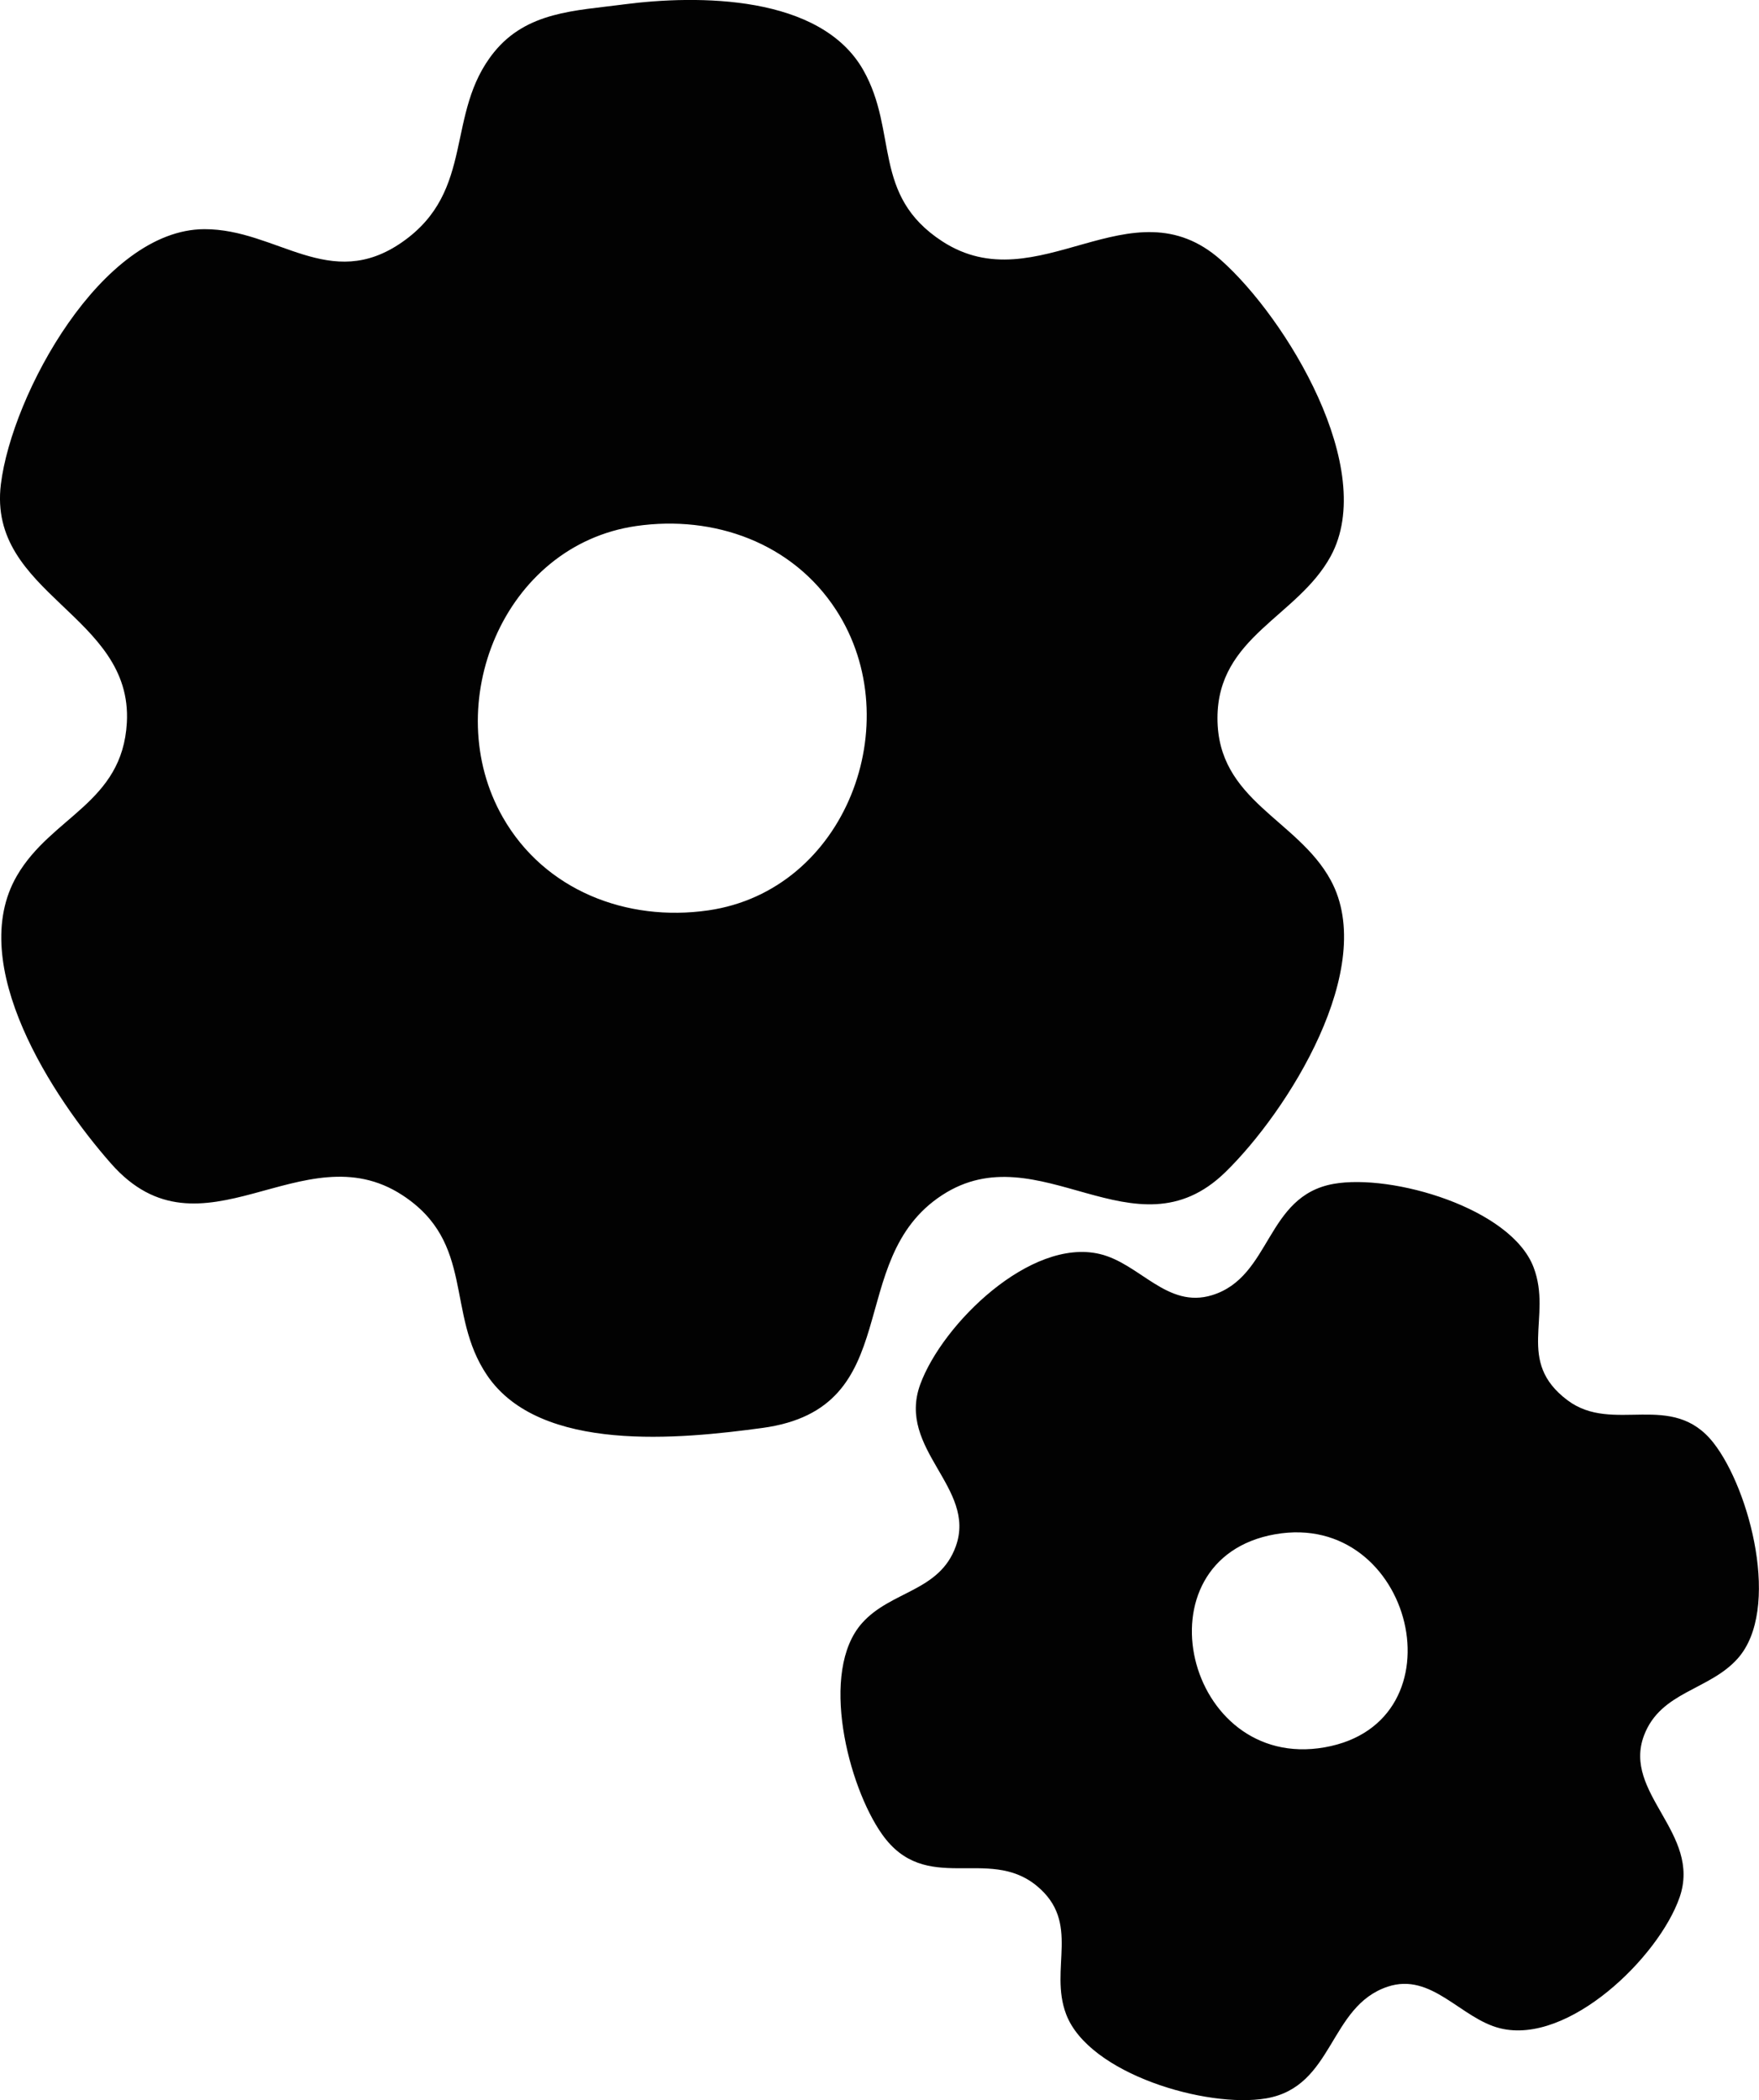 <?xml version="1.0" encoding="UTF-8" standalone="no"?>
<!-- Created with Inkscape (http://www.inkscape.org/) -->

<svg
   width="103.433mm"
   height="123.467mm"
   viewBox="0 0 103.433 123.467"
   version="1.1"
   id="svg5"
   xml:space="preserve"
   xmlns:inkscape="http://www.inkscape.org/namespaces/inkscape"
   xmlns:sodipodi="http://sodipodi.sourceforge.net/DTD/sodipodi-0.dtd"
   xmlns="http://www.w3.org/2000/svg"
   xmlns:svg="http://www.w3.org/2000/svg"><sodipodi:namedview
     id="namedview7"
     pagecolor="#505050"
     bordercolor="#eeeeee"
     borderopacity="1"
     inkscape:showpageshadow="0"
     inkscape:pageopacity="0"
     inkscape:pagecheckerboard="0"
     inkscape:deskcolor="#505050"
     inkscape:document-units="mm"
     showgrid="false" /><defs
     id="defs2" /><g
     inkscape:label="Layer 1"
     inkscape:groupmode="layer"
     id="layer1"
     transform="translate(176.604,154.061)"><path
       style="fill:#020202;stroke:none;stroke-width:0.265"
       d="m -139.984,-153.794 c -2.785,0.366 -5.638,0.411 -7.57,2.802 -2.91,3.603 -1.053,8.128 -5.395,11.161 -4.265,2.98 -7.37,-0.77 -11.642,-0.757 -6.02,0.019 -11.309,9.7 -11.961,14.991 -0.8,6.496 7.762,7.678 7.407,14.023 -0.264,4.722 -4.431,5.5 -6.463,8.996 -3.037,5.224 2.126,13.06 5.54,16.929 5.325,6.036 11.258,-1.969 17.118,1.847 4.301,2.801 2.533,6.966 4.987,10.592 3.116,4.603 11.385,3.747 16.179,3.099 8.578,-1.159 4.712,-9.868 10.583,-13.691 5.691,-3.706 11.323,3.837 16.645,-1.342 3.663,-3.565 9.005,-12.018 6.202,-17.17 -1.96,-3.602 -6.66,-4.661 -6.66,-9.525 0,-4.801 4.712,-5.946 6.66,-9.525 2.79,-5.127 -2.622,-14.005 -6.453,-17.406 -5.298,-4.704 -10.778,2.551 -16.394,-1.106 -4.159,-2.708 -2.578,-6.43 -4.639,-10.063 -2.511,-4.426 -9.692,-4.442 -14.146,-3.856 m 0.794,30.659 c 4.568,-0.659 9.195,0.983 11.761,4.948 4.275,6.603 0.566,16.481 -7.528,17.648 -4.784,0.69 -9.625,-1.168 -12.081,-5.477 -3.761,-6.597 0.021,-15.99 7.848,-17.119 m 41.01,38.674 c -4.012,0.711 -3.649,5.463 -7.144,6.542 -2.652,0.819 -4.247,-1.861 -6.615,-2.42 -4.077,-0.963 -9.25,4.124 -10.548,7.66 -1.403,3.824 3.331,6.075 2.089,9.525 -0.962,2.672 -3.804,2.603 -5.508,4.509 -2.541,2.842 -0.828,9.597 1.173,12.423 2.569,3.627 6.228,0.687 9.077,3.016 2.653,2.169 0.719,4.874 1.748,7.569 1.339,3.504 8.277,5.535 11.757,4.94 3.991,-0.682 3.678,-5.41 7.144,-6.566 2.593,-0.865 4.296,1.873 6.615,2.445 4.022,0.993 9.336,-4.191 10.554,-7.698 1.31,-3.773 -3.385,-6.12 -2.089,-9.525 0.983,-2.585 3.827,-2.637 5.501,-4.51 2.565,-2.87 0.734,-9.931 -1.414,-12.678 -2.433,-3.112 -5.9,-0.498 -8.583,-2.506 -3.083,-2.307 -0.878,-4.881 -2.002,-7.824 -1.328,-3.476 -8.32,-5.511 -11.757,-4.902 m -3.44,20.6 c 8.133,-1.429 11.154,11.077 2.91,12.526 -8.188,1.439 -11.142,-11.079 -2.91,-12.526 z"
       id="path2293" /></g></svg>
